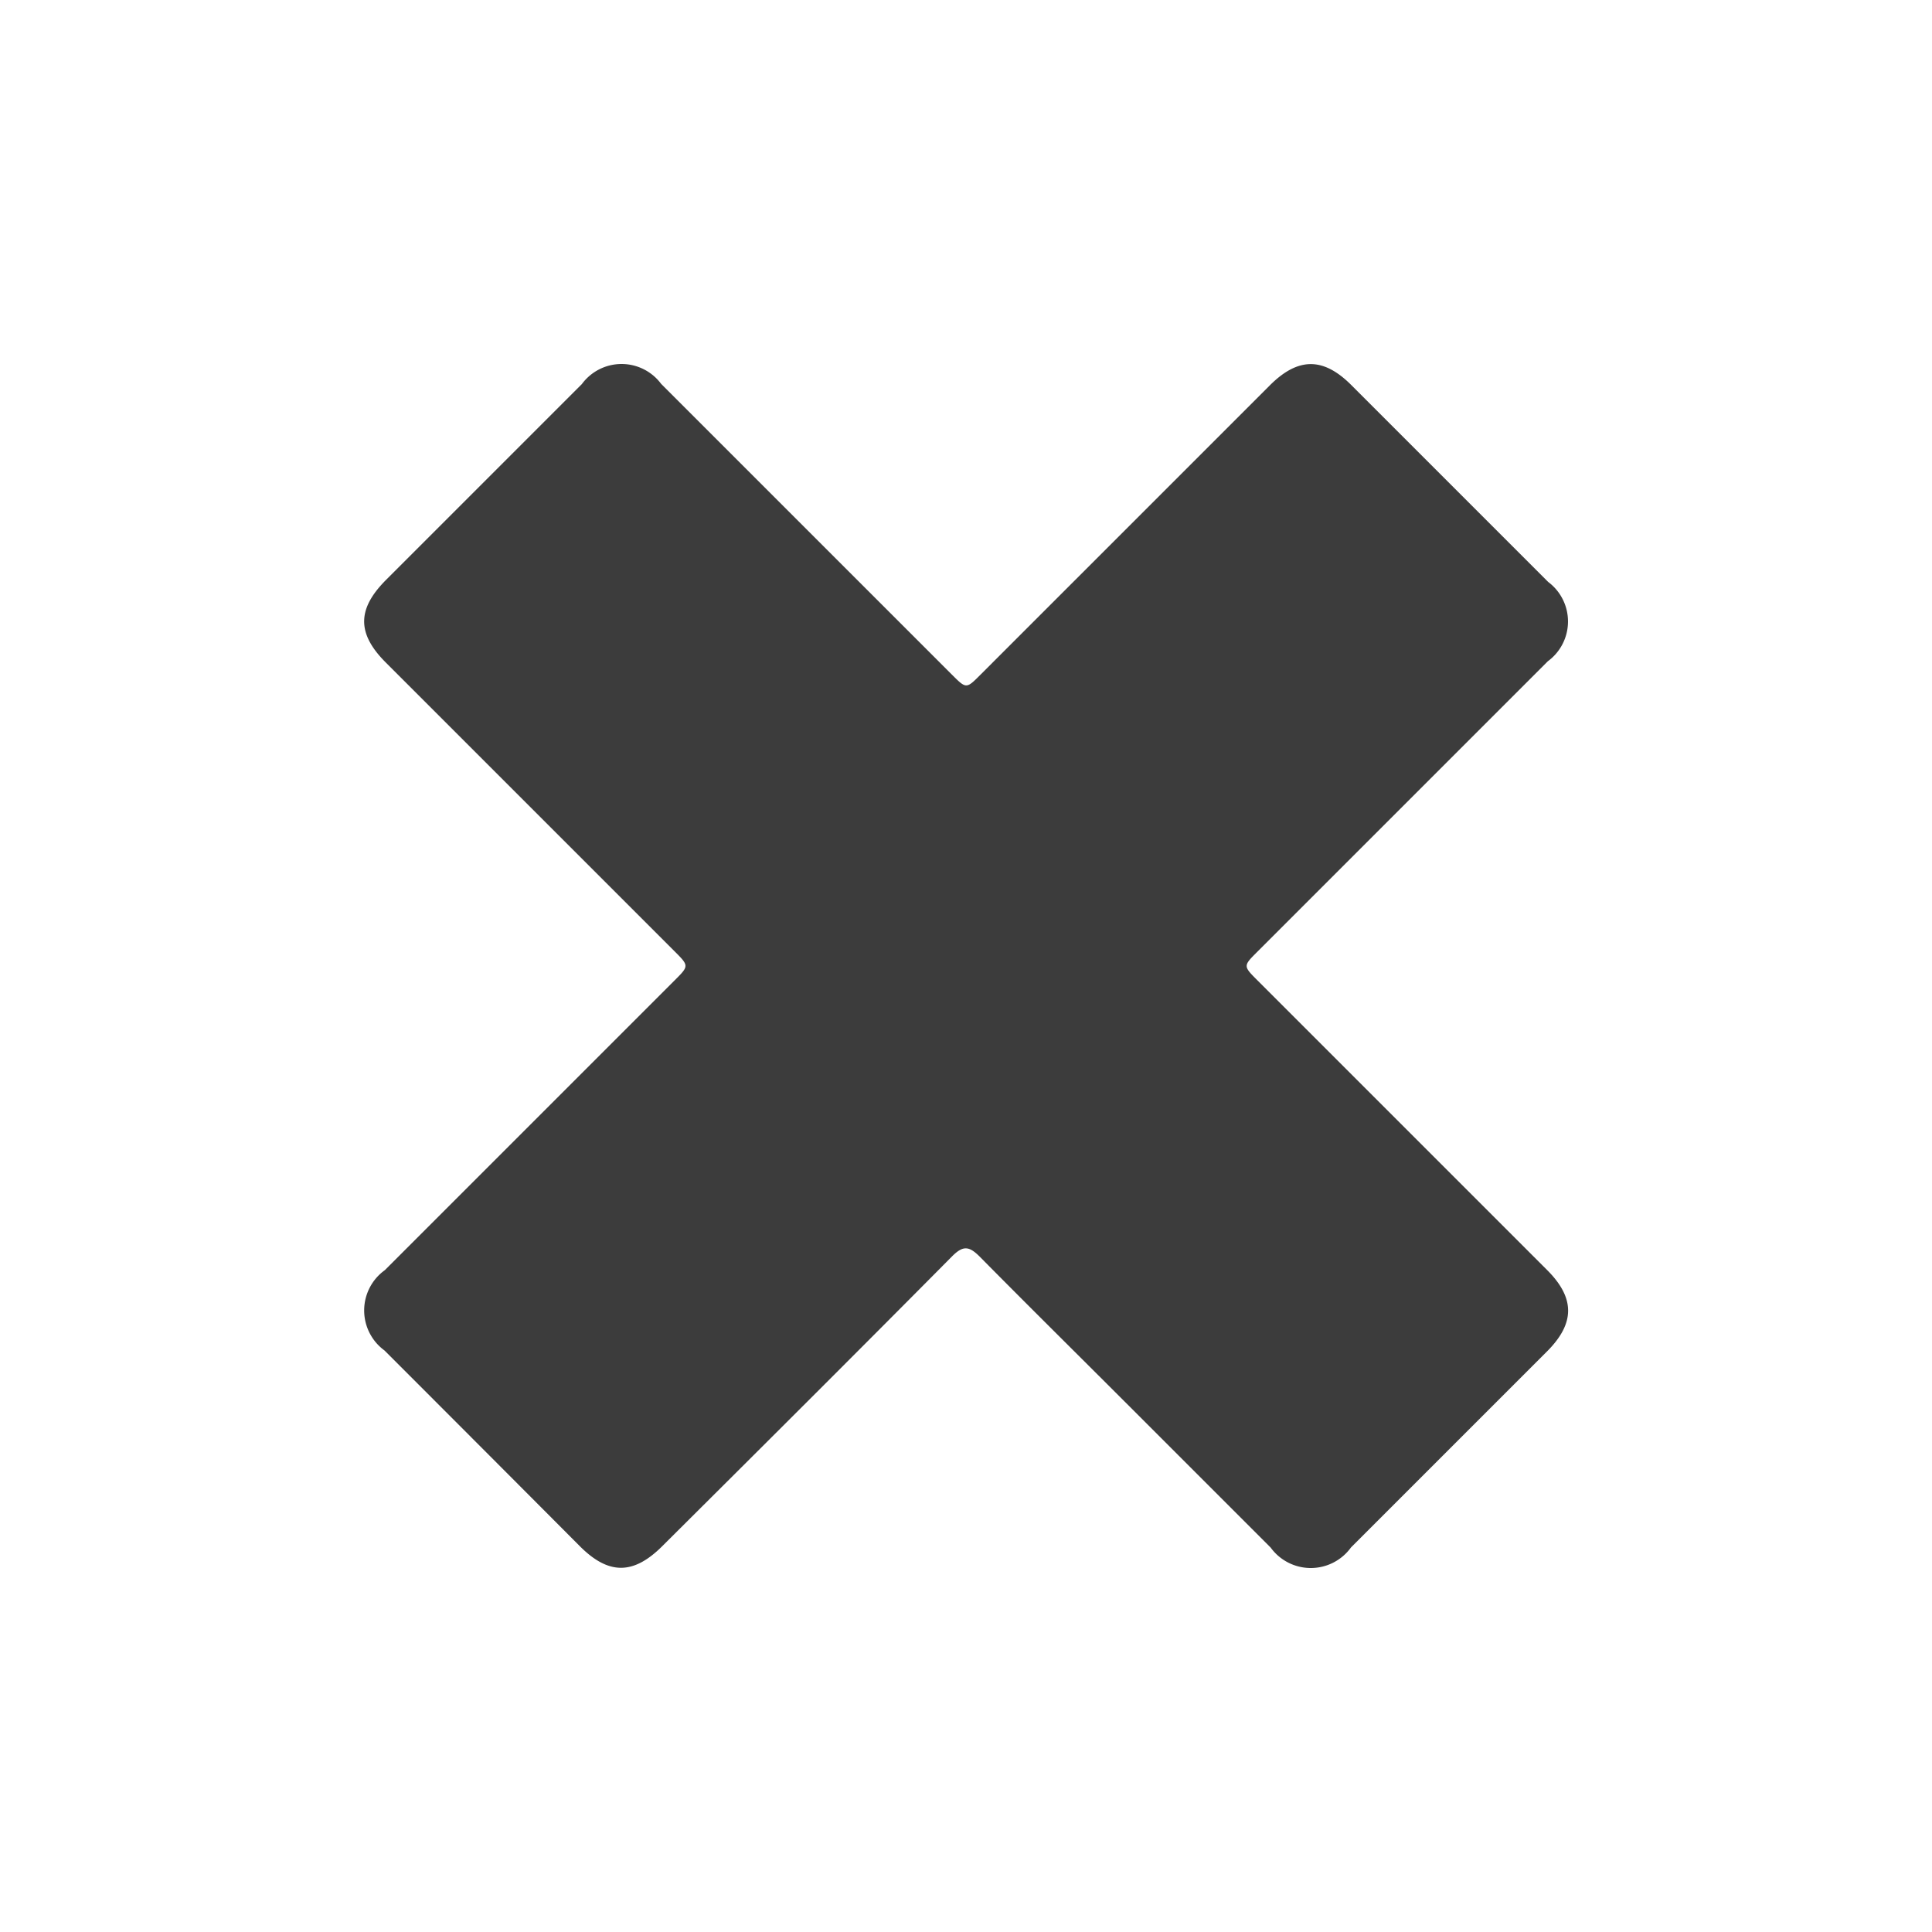 <svg xmlns="http://www.w3.org/2000/svg" width="28.284" height="28.284">
    <path data-name="Rectangle 447" transform="translate(2.142 2.142)" style="fill:none" d="M0 0h24v24H0z"/>
    <path data-name="Path 39" d="M7.133 16.184c0-1.012-.006-2.021 0-3.031 0-.223-.055-.292-.285-.291-2 .009-4 .005-5.995 0-.6 0-.857-.256-.857-.851Q0 9.989 0 7.961a.726.726 0 0 1 .835-.828h6c.3 0 .3 0 .3-.308V.852c0-.6.257-.851.856-.852h4.056a.722.722 0 0 1 .823.818v6.017c0 .3 0 .3.291.3h5.995c.584 0 .846.26.846.839v4.078a.722.722 0 0 1-.824.817h-6.019c-.29 0-.291 0-.291.3v5.995c0 .58-.262.841-.845.841H7.966a.726.726 0 0 1-.833-.83v-2.991z" transform="rotate(-45 17.07 7.071)" style="fill:#3c3c3c"/>
</svg>
